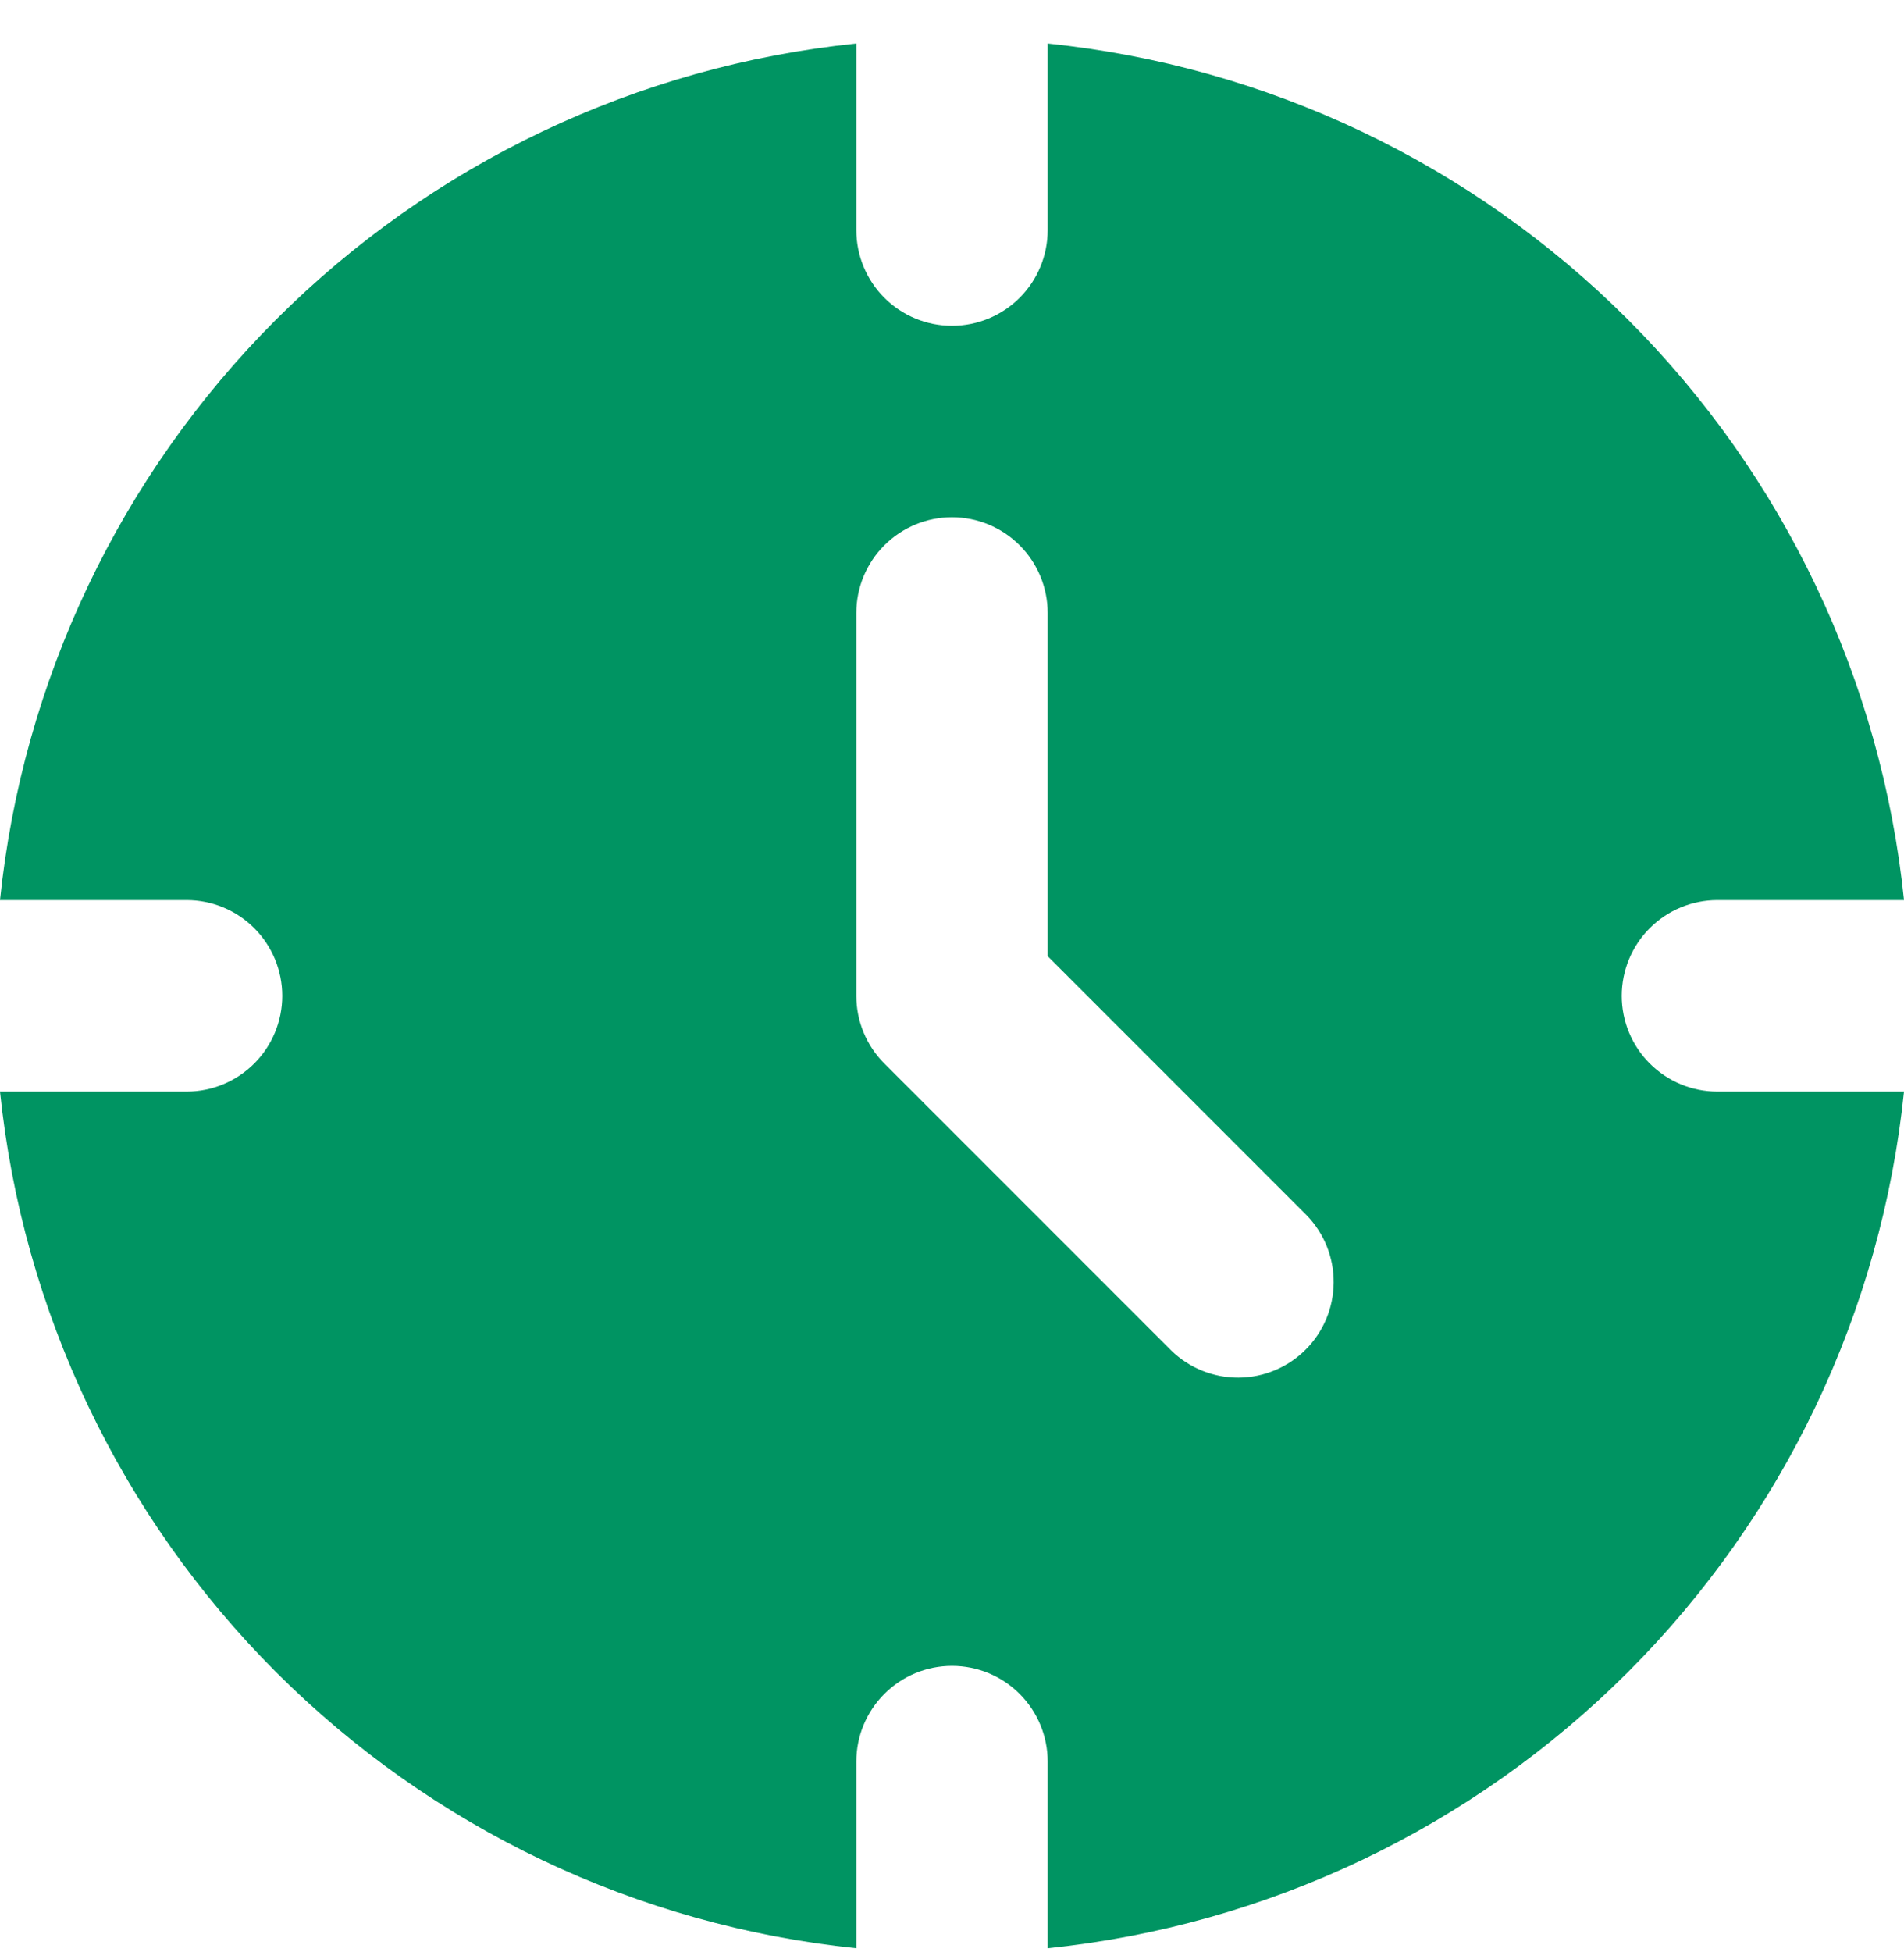 <svg width="40" height="41" viewBox="0 0 40 41" fill="none" xmlns="http://www.w3.org/2000/svg">
<path d="M36.08 18.902H40C39.525 14.293 37.478 9.988 34.201 6.712C30.924 3.435 26.619 1.387 22.01 0.913V4.832C22.01 5.365 21.798 5.877 21.421 6.254C21.044 6.63 20.533 6.842 20 6.842C19.467 6.842 18.956 6.63 18.579 6.254C18.202 5.877 17.99 5.365 17.99 4.832V0.913C13.381 1.387 9.075 3.435 5.799 6.712C2.522 9.988 0.475 14.293 0 18.902H3.92C4.453 18.902 4.964 19.114 5.341 19.491C5.718 19.868 5.93 20.38 5.93 20.913C5.93 21.446 5.718 21.957 5.341 22.334C4.964 22.711 4.453 22.923 3.92 22.923H0C0.475 27.532 2.522 31.837 5.799 35.114C9.075 38.39 13.381 40.438 17.99 40.913V36.993C17.99 36.46 18.202 35.949 18.579 35.572C18.956 35.195 19.467 34.983 20 34.983C20.533 34.983 21.044 35.195 21.421 35.572C21.798 35.949 22.01 36.46 22.01 36.993V40.913C26.619 40.438 30.924 38.39 34.201 35.114C37.478 31.837 39.525 27.532 40 22.923H36.08C35.547 22.923 35.036 22.711 34.659 22.334C34.282 21.957 34.07 21.446 34.07 20.913C34.07 20.38 34.282 19.868 34.659 19.491C35.036 19.114 35.547 18.902 36.08 18.902ZM24.609 28.364L18.579 22.334C18.392 22.147 18.244 21.926 18.143 21.682C18.042 21.438 17.99 21.177 17.99 20.913V12.872C17.99 12.339 18.202 11.828 18.579 11.451C18.956 11.074 19.467 10.862 20 10.862C20.533 10.862 21.044 11.074 21.421 11.451C21.798 11.828 22.01 12.339 22.01 12.872V20.08L27.451 25.521C27.819 25.9 28.023 26.409 28.018 26.936C28.015 27.464 27.803 27.969 27.43 28.342C27.057 28.715 26.552 28.927 26.024 28.931C25.496 28.935 24.988 28.731 24.609 28.364Z" fill="#009462"/>
</svg>

